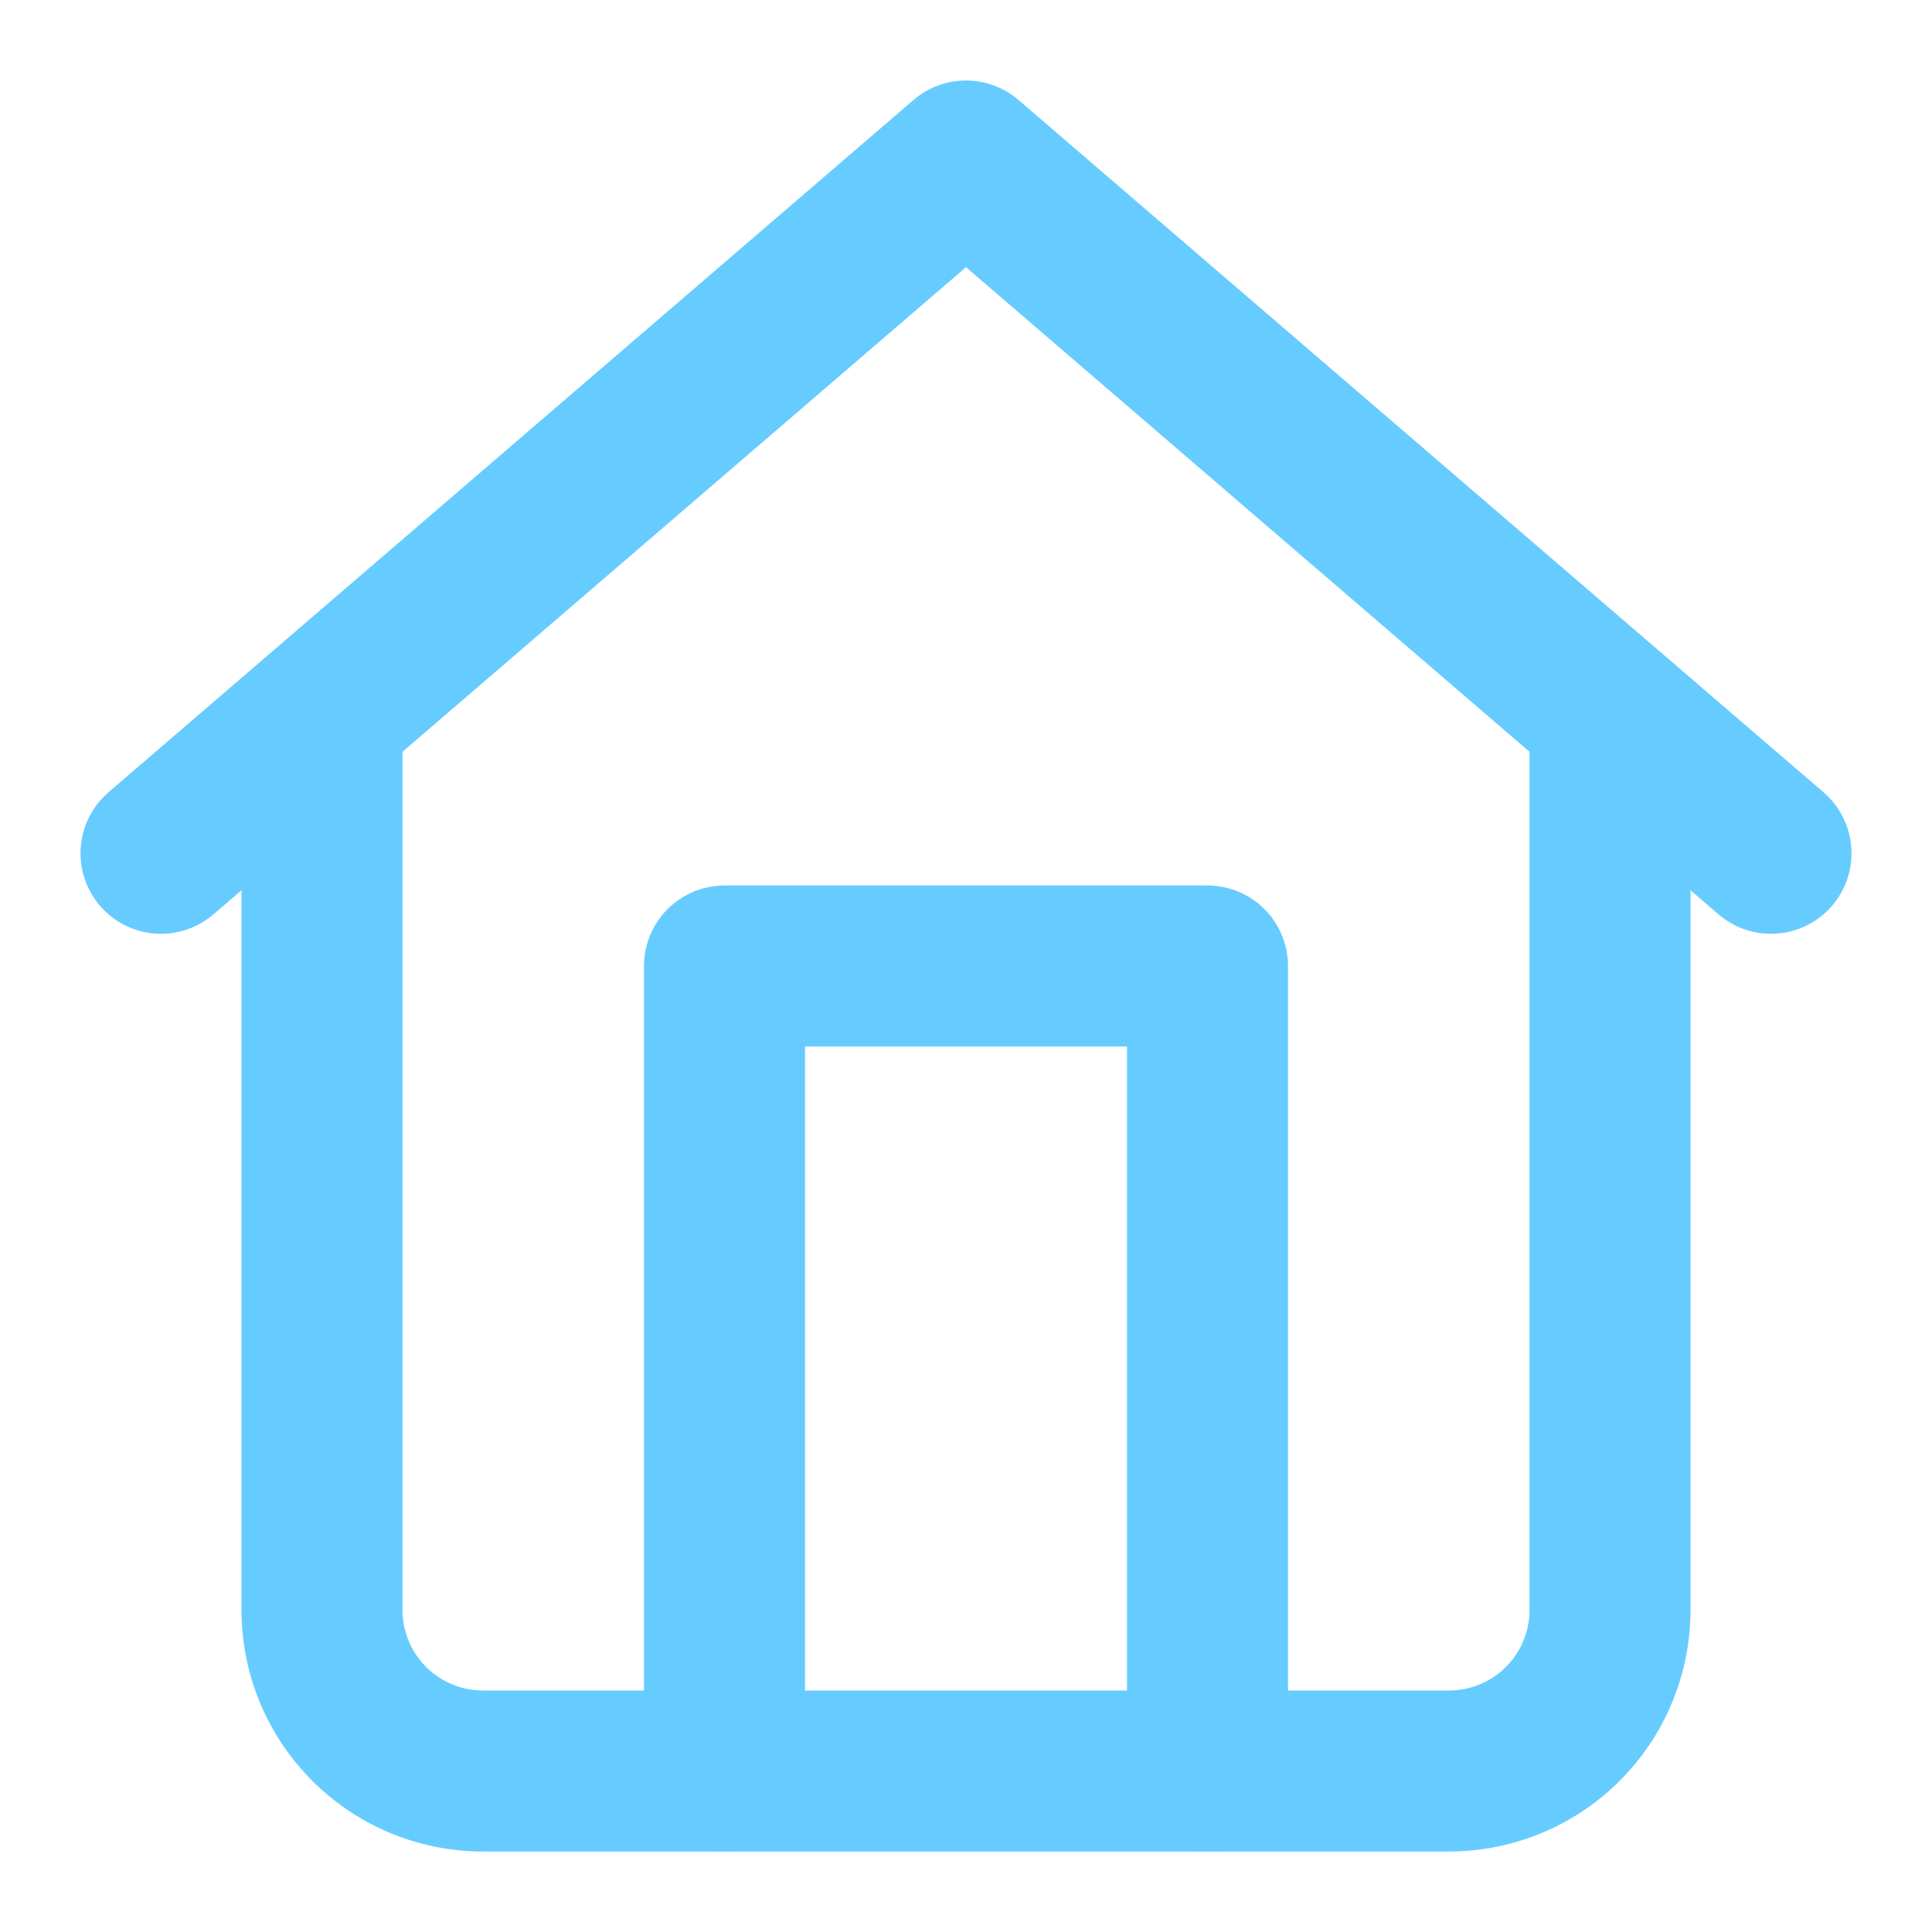<svg xmlns="http://www.w3.org/2000/svg" width="63" height="63" viewBox="0 0 24 24" fill="none" stroke="#66ccff" stroke-width="2" stroke-linecap="round" stroke-linejoin="round"><path d="M20 9v11a2 2 0 0 1-2 2H6a2 2 0 0 1-2-2V9"/><path d="M9 22V12h6v10M2 10.6L12 2l10 8.6"/></svg>

